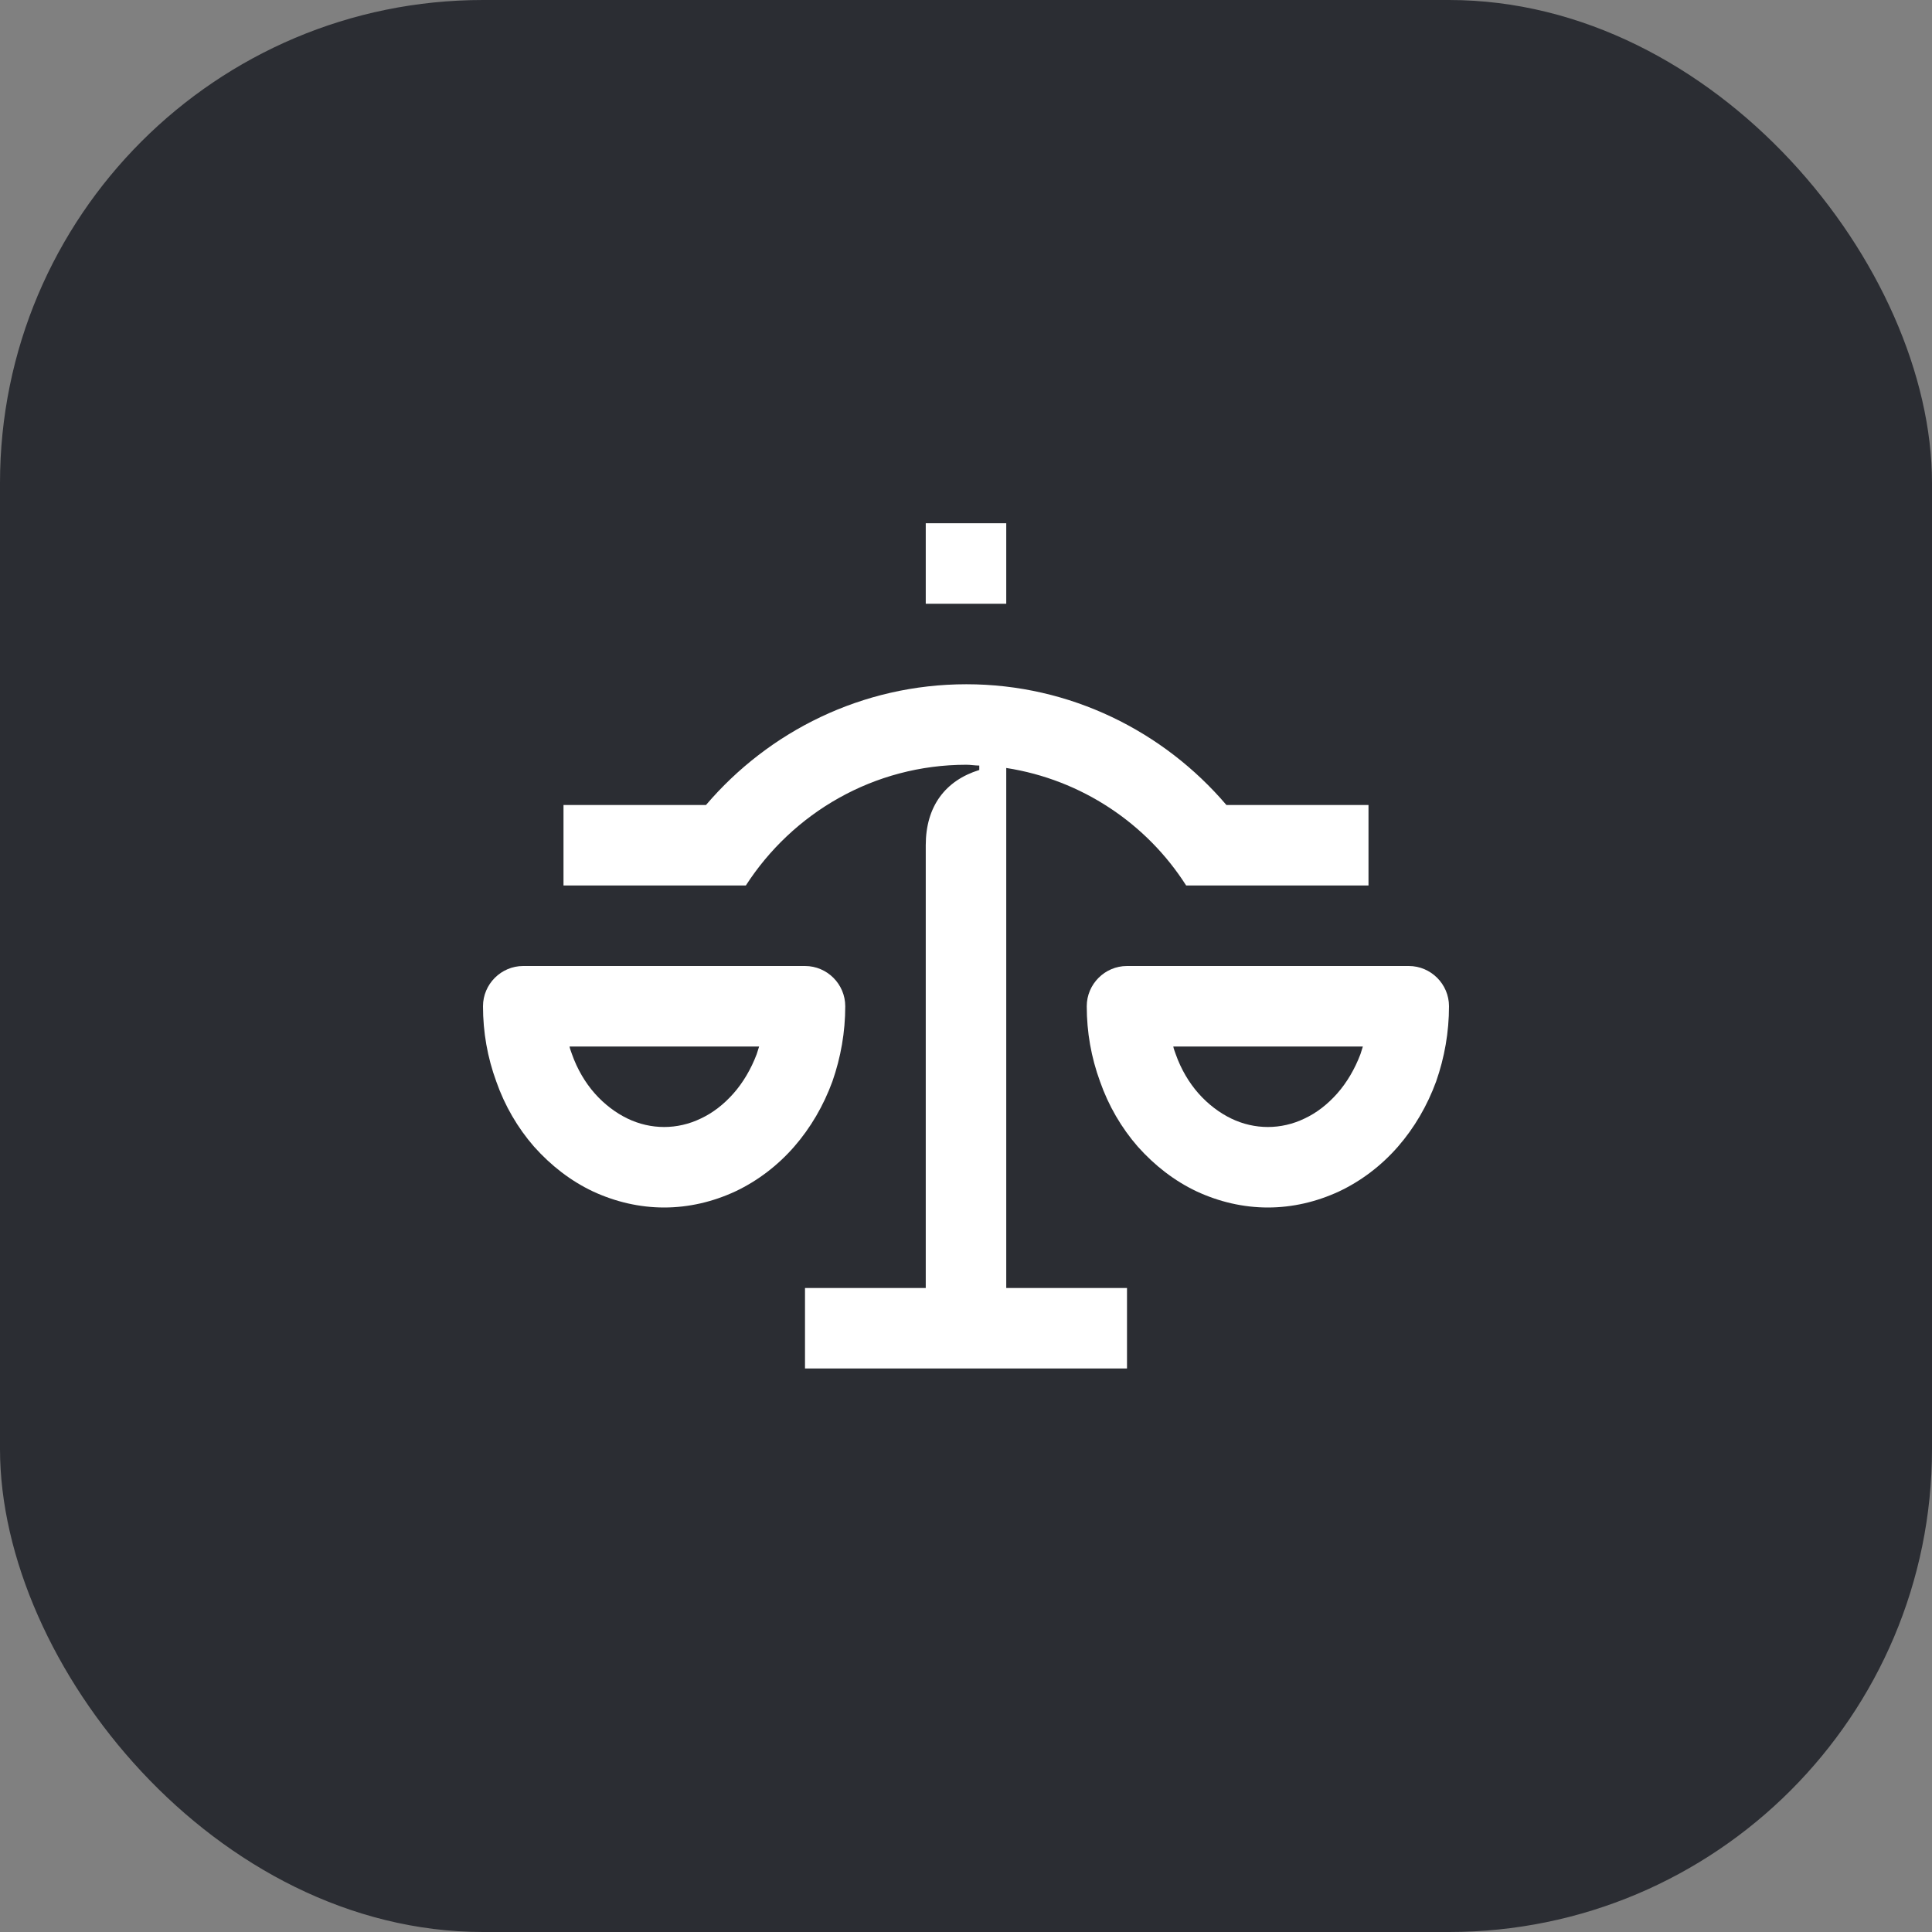 <svg width="48" height="48" viewBox="0 0 48 48" fill="none" xmlns="http://www.w3.org/2000/svg">
<rect x="0" y="0" width="48" height="48" fill="#808080" stroke="none"/>
<rect width="48" height="48" rx="12" fill="#2B2D33"/>
<path d="M25 13H23V15H25V13Z" fill="white"/>
<path d="M25 19.08C26.87 19.37 28.49 20.46 29.47 22H34V20H30.47C28.91 18.17 26.59 17 24.01 17C21.42 17 19.1 18.17 17.54 20H14V22H18.53C19.69 20.2 21.71 19 24.01 19C24.12 19 24.22 19.02 24.33 19.02V19.13C23.49 19.39 23 20.03 23 21V32H20V34H28V32H25V19.08Z" fill="white"/>
<path d="M35 24H28C27.45 24 27 24.45 27 25C27 25.64 27.11 26.27 27.33 26.87C27.54 27.47 27.86 28.02 28.27 28.49C28.69 28.96 29.18 29.34 29.73 29.6C30.29 29.86 30.89 30 31.5 30C32.11 30 32.71 29.86 33.27 29.6C33.82 29.34 34.32 28.96 34.73 28.49C35.14 28.02 35.46 27.47 35.68 26.87C35.89 26.27 36 25.64 36 25C36 24.45 35.55 24 35 24ZM33.8 26.19C33.66 26.56 33.46 26.9 33.22 27.17C32.98 27.44 32.71 27.65 32.41 27.79C32.12 27.93 31.81 28 31.5 28C31.19 28 30.88 27.93 30.59 27.79C30.3 27.65 30.02 27.44 29.78 27.17C29.54 26.9 29.34 26.56 29.21 26.19C29.19 26.13 29.16 26.06 29.15 26H33.86C33.84 26.06 33.82 26.13 33.8 26.19Z" fill="white"/>
<path d="M21 25C21 24.45 20.55 24 20 24H13C12.45 24 12 24.45 12 25C12 25.64 12.11 26.27 12.33 26.87C12.54 27.47 12.86 28.02 13.27 28.49C13.69 28.96 14.18 29.34 14.73 29.6C15.29 29.86 15.89 30 16.5 30C17.11 30 17.71 29.86 18.27 29.6C18.82 29.34 19.32 28.96 19.73 28.49C20.14 28.02 20.46 27.47 20.68 26.87C20.89 26.27 21 25.64 21 25ZM18.8 26.19C18.66 26.56 18.46 26.9 18.22 27.17C17.98 27.44 17.71 27.65 17.41 27.79C17.12 27.93 16.81 28 16.5 28C16.19 28 15.88 27.93 15.59 27.79C15.3 27.65 15.02 27.44 14.78 27.17C14.54 26.9 14.34 26.56 14.21 26.19C14.19 26.13 14.16 26.06 14.15 26H18.86C18.84 26.06 18.82 26.13 18.8 26.19Z" fill="white"/>
</svg>
